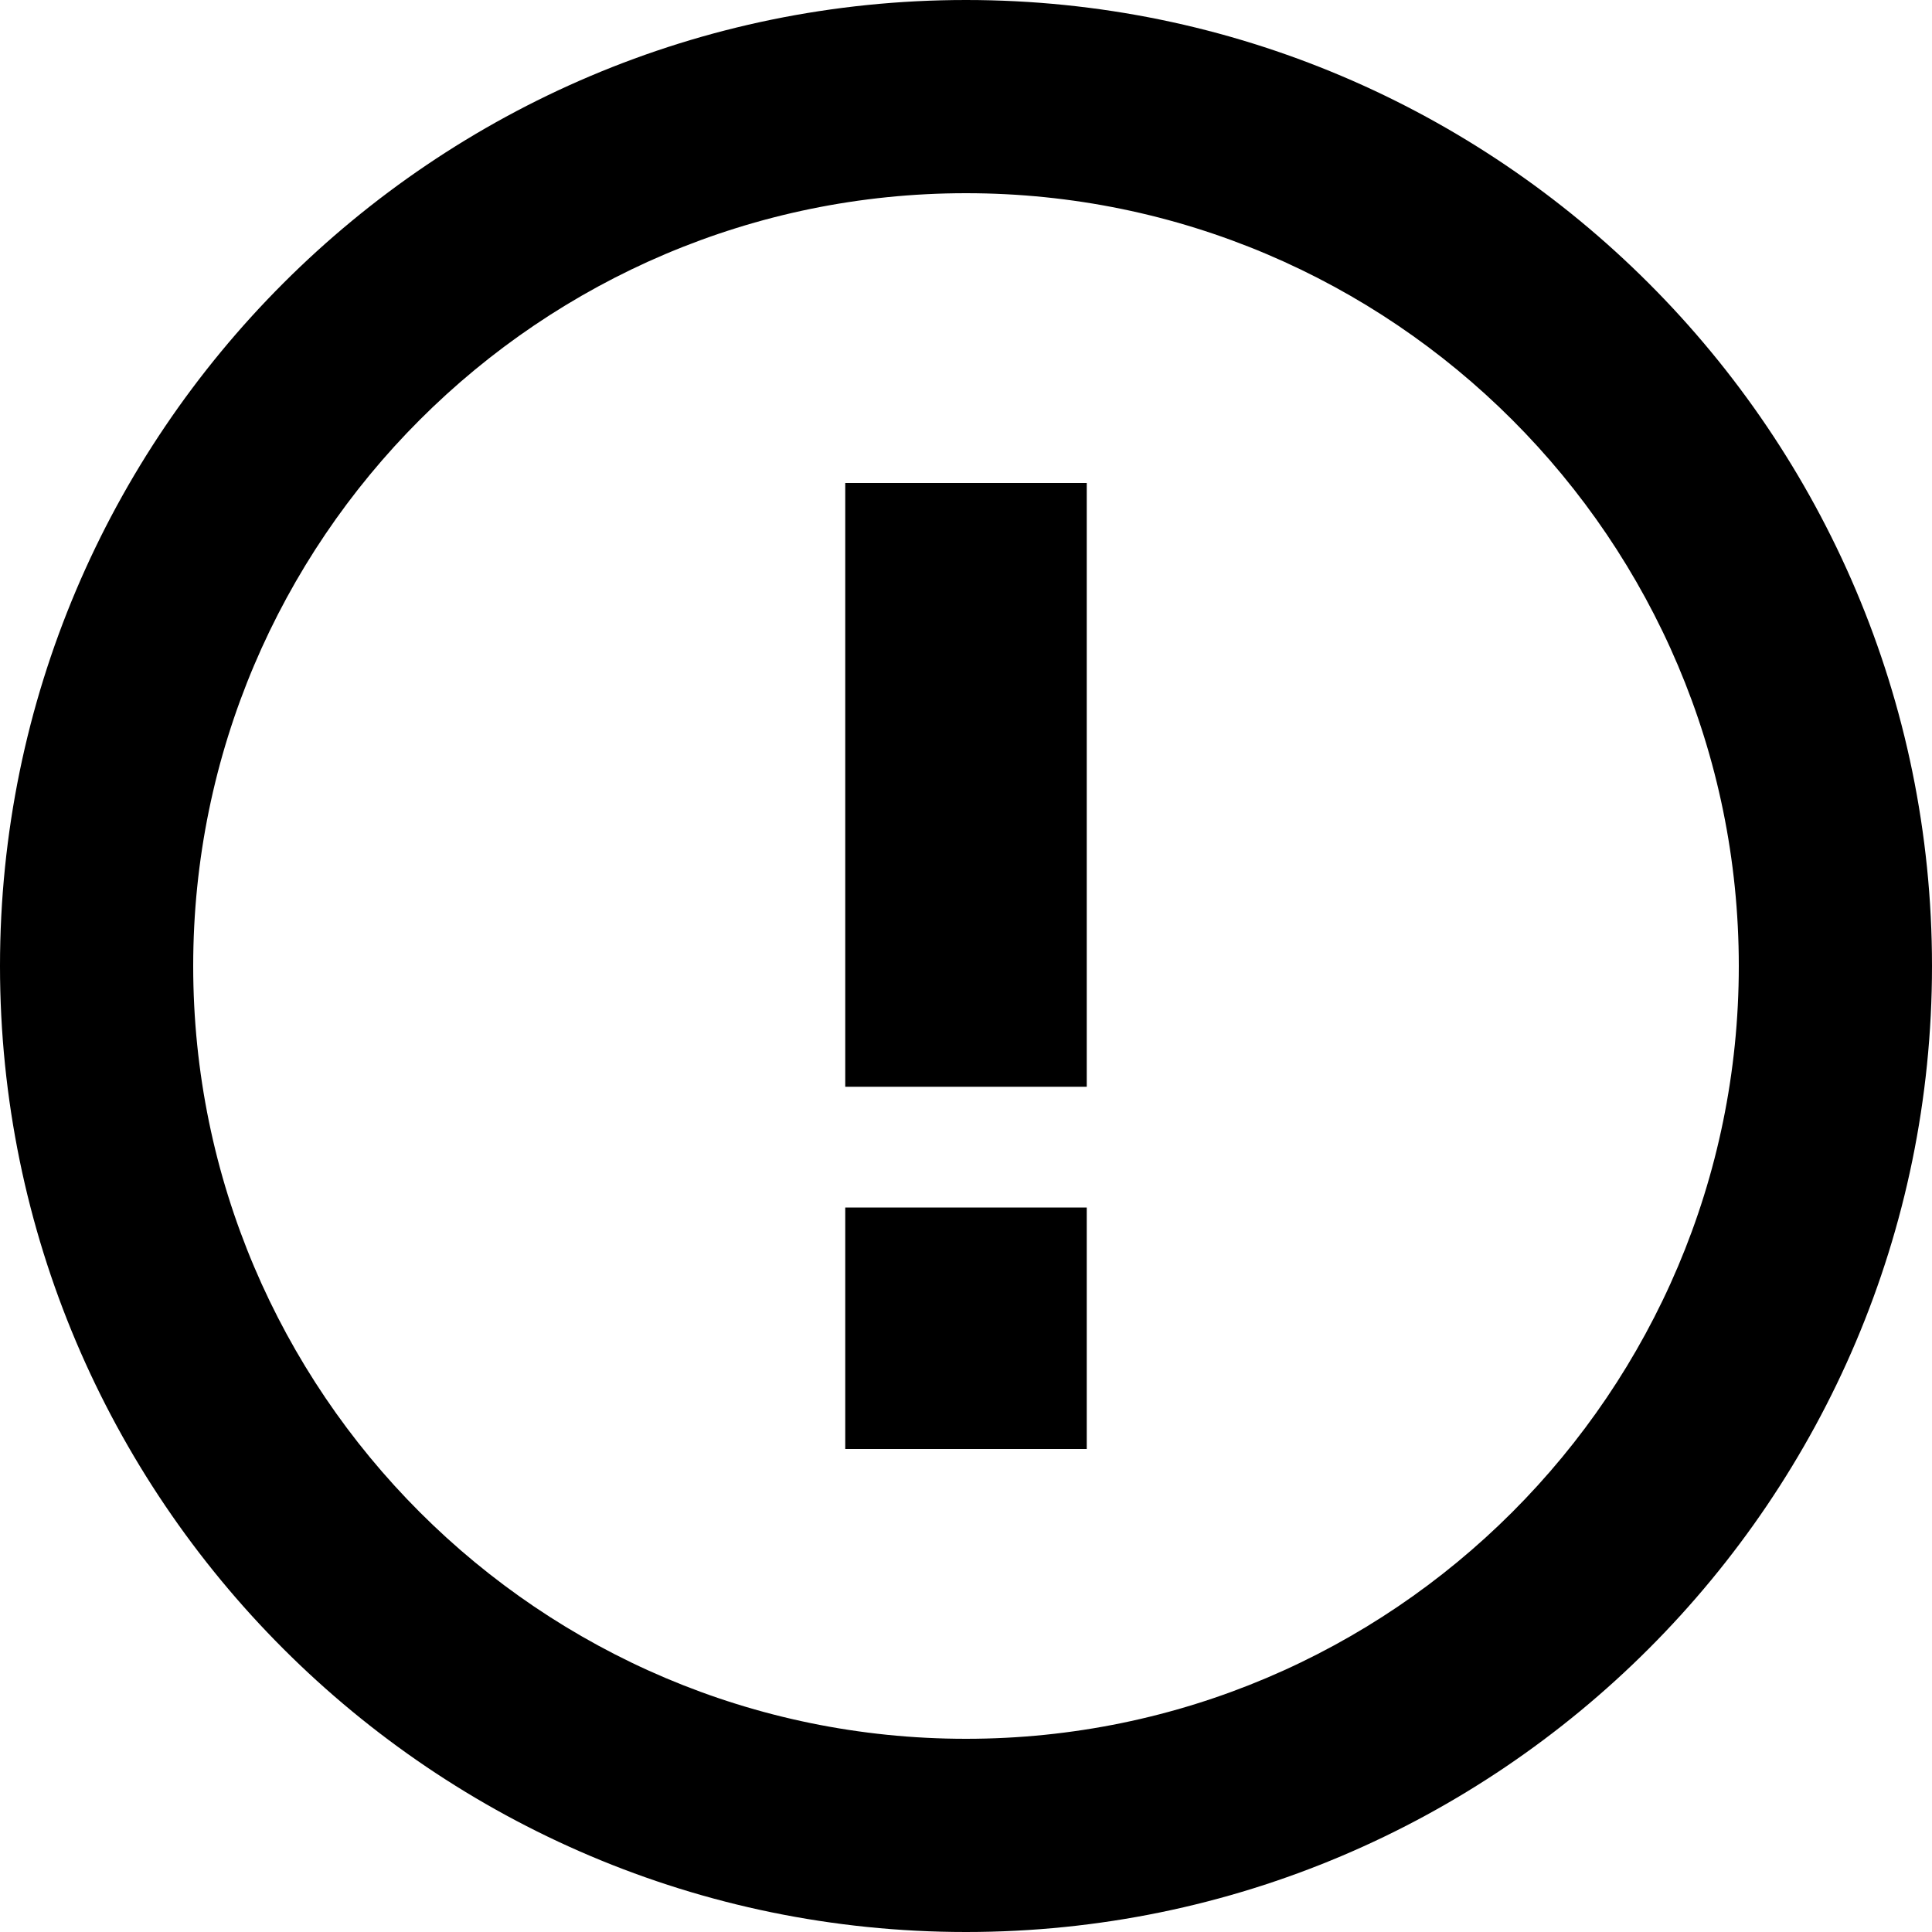 <svg id="icon-circle-alert-outline" viewBox="0 0 16 16" xmlns="http://www.w3.org/2000/svg">
  <path d="M8 16c-4.411 0-8-3.589-8-8s3.589-8 8-8 8 3.589 8 8-3.589 8-8 8zM8 1.6C4.471 1.6 1.6 4.471 1.6 8c0 3.529 2.871 6.4 6.4 6.4 3.529 0 6.4-2.871 6.4-6.4 0-3.529-2.871-6.4-6.4-6.4zM7 4h2v5H7V4zm0 6h2v2H7v-2z" fill-rule="evenodd"/>
</svg>